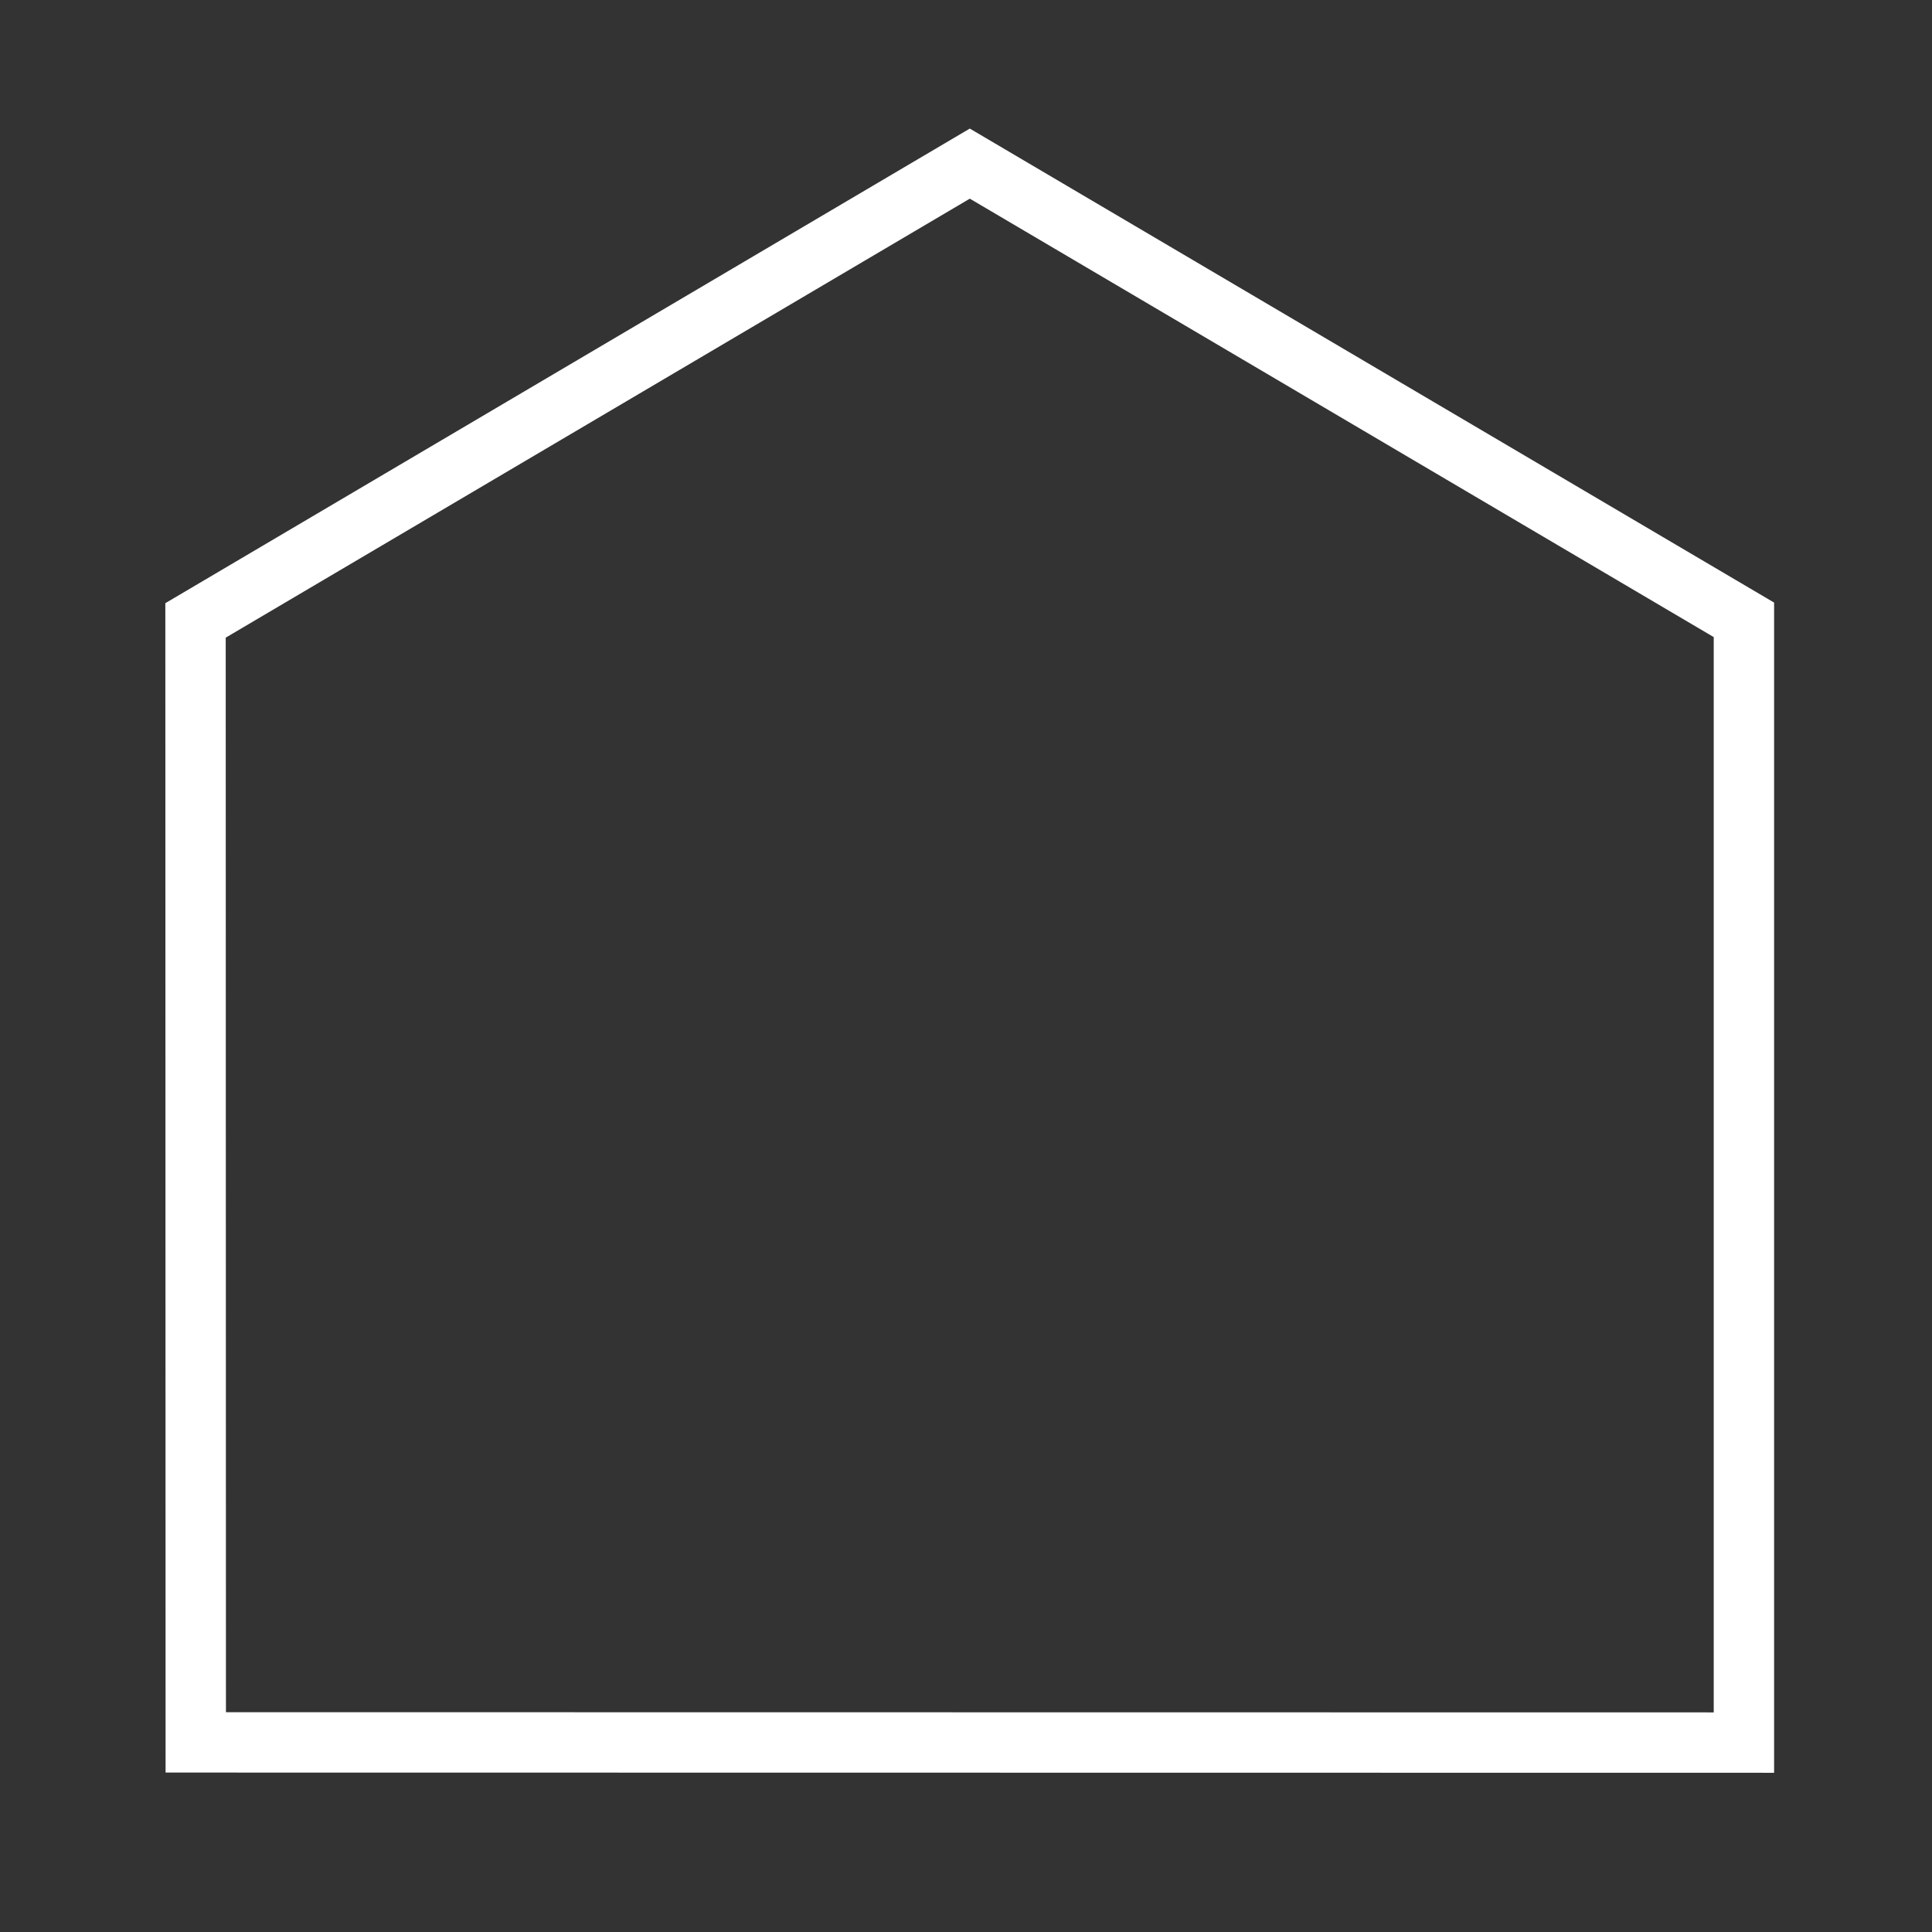 <?xml version="1.0" encoding="UTF-8" standalone="no"?>
<svg
   id="guns_sights"
   data-name="guns sights"
   width="128"
   height="128"
   viewBox="0 0 128 128"
   version="1.1"
   sodipodi:docname="tank_body.svg"
   inkscape:version="1.2 (dc2aedaf03, 2022-05-15)"
   xmlns:inkscape="http://www.inkscape.org/namespaces/inkscape"
   xmlns:sodipodi="http://sodipodi.sourceforge.net/DTD/sodipodi-0.dtd"
   xmlns="http://www.w3.org/2000/svg"
   xmlns:svg="http://www.w3.org/2000/svg"
   xmlns:rdf="http://www.w3.org/1999/02/22-rdf-syntax-ns#"
   xmlns:x="adobe:ns:meta/">
  <rect x="0" y="0" width="128" height="128" fill="#333333" stroke="none"/>
  <sodipodi:namedview
     id="namedview11"
     pagecolor="#ffffff"
     bordercolor="#666666"
     borderopacity="1.0"
     inkscape:showpageshadow="2"
     inkscape:pageopacity="0.0"
     inkscape:pagecheckerboard="0"
     inkscape:deskcolor="#d1d1d1"
     showgrid="false"
     inkscape:zoom="2"
     inkscape:cx="21.5"
     inkscape:cy="63.25"
     inkscape:window-width="3440"
     inkscape:window-height="1361"
     inkscape:window-x="-9"
     inkscape:window-y="-9"
     inkscape:window-maximized="1"
     inkscape:current-layer="guns_sights" />
  <defs
     id="defs6">
    <style
       id="style4">
      .cls-1 {
        fill: #e0e0e0;
        fill-rule: evenodd;
      }
    </style>
  </defs>
  <path
     style="fill:none;stroke:#ffffff;stroke-width:4;stroke-linecap:butt;stroke-linejoin:miter;stroke-dasharray:none;stroke-opacity:1"
     d="M 115.539,115.451 V 41.066 L 64.252,10.84 12.954,41.104 l 0.016,74.333 z"
     id="path504"
     sodipodi:nodetypes="cccccc"
     inkscape:highlight-color="#ffffff" />
</svg>
